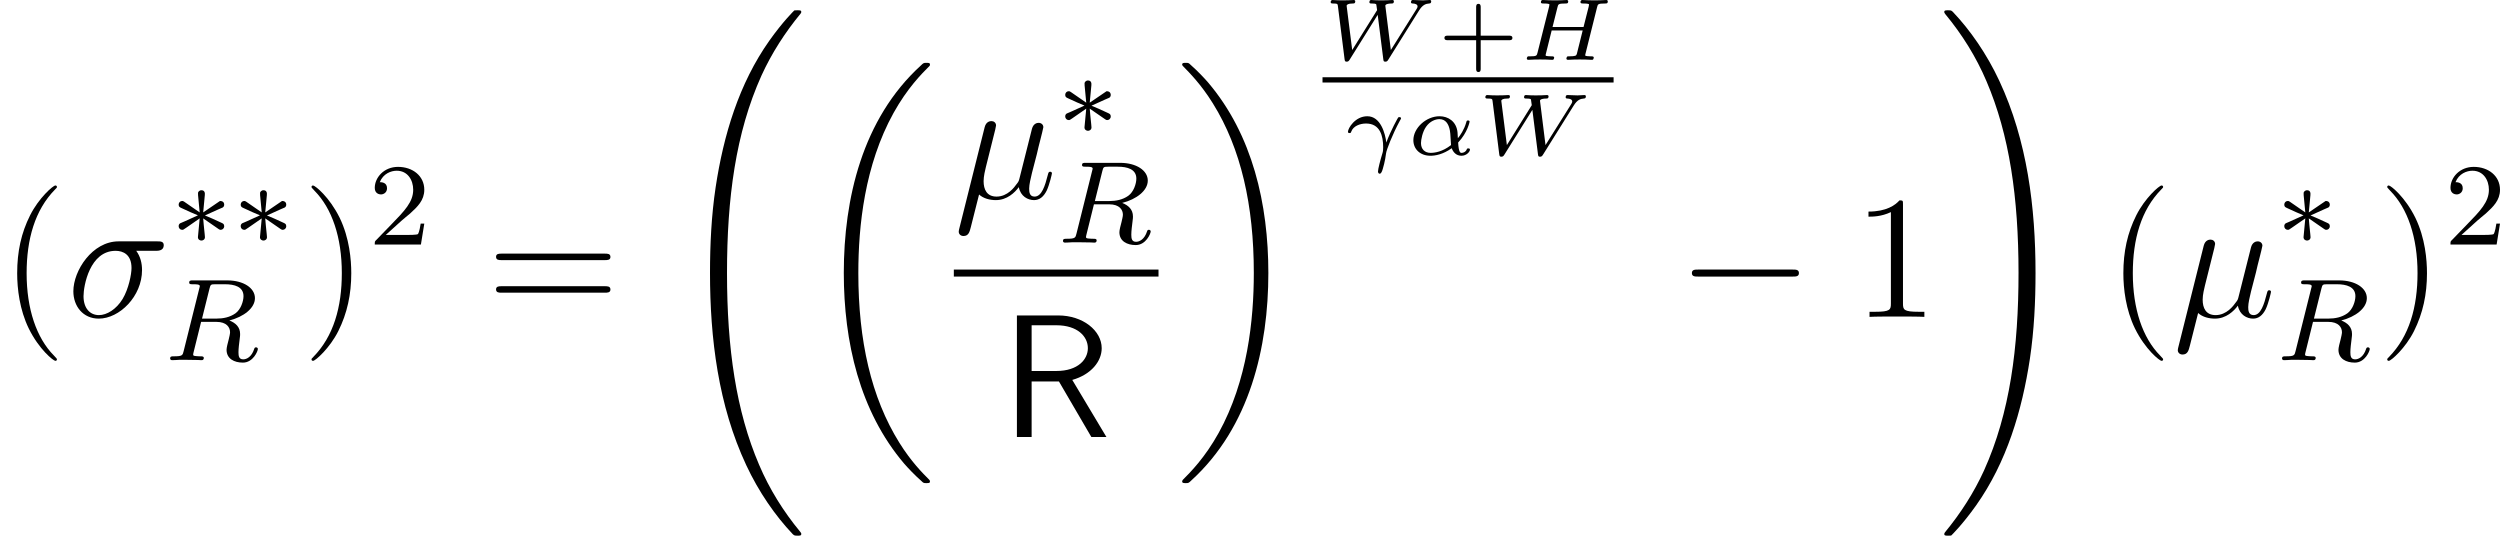 <?xml version='1.0' encoding='UTF-8'?>
<!-- This file was generated by dvisvgm 2.9.1 -->
<svg version='1.1' xmlns='http://www.w3.org/2000/svg' xmlns:xlink='http://www.w3.org/1999/xlink' width='170.607pt' height='36.556pt' viewBox='137.46 391.223 170.607 36.556'>
<defs>
<path id='g17-43' d='M2.947-1.339H4.878C4.961-1.339 5.111-1.339 5.111-1.494S4.961-1.65 4.878-1.65H2.947V-3.587C2.947-3.67 2.947-3.82 2.792-3.82S2.636-3.67 2.636-3.587V-1.65H.705C.622-1.65 .472-1.65 .472-1.494S.622-1.339 .705-1.339H2.636V.598C2.636 .681 2.636 .831 2.792 .831S2.947 .681 2.947 .598V-1.339Z'/>
<path id='g13-0' d='M7.878-2.75C8.082-2.75 8.297-2.75 8.297-2.989S8.082-3.228 7.878-3.228H1.411C1.207-3.228 .992-3.228 .992-2.989S1.207-2.75 1.411-2.75H7.878Z'/>
<path id='g5-82' d='M4.866-3.897C6.169-4.268 6.874-5.177 6.874-6.061C6.874-7.257 5.595-8.297 3.909-8.297H1.088V0H2.092V-3.79H3.957L6.169 0H7.197L4.866-3.897ZM2.092-4.507V-7.627H3.778C5.224-7.627 5.93-6.862 5.93-6.061C5.93-5.32 5.284-4.507 3.778-4.507H2.092Z'/>
<path id='g10-18' d='M8.369 28.083C8.369 28.035 8.345 28.011 8.321 27.975C7.878 27.533 7.077 26.732 6.276 25.441C4.352 22.356 3.479 18.471 3.479 13.868C3.479 10.652 3.909 6.504 5.882 2.941C6.826 1.243 7.807 .263 8.333-.263C8.369-.299 8.369-.323 8.369-.359C8.369-.478 8.285-.478 8.118-.478S7.926-.478 7.747-.299C3.742 3.347 2.487 8.823 2.487 13.856C2.487 18.554 3.563 23.289 6.599 26.863C6.838 27.138 7.293 27.628 7.783 28.059C7.926 28.202 7.95 28.202 8.118 28.202S8.369 28.202 8.369 28.083Z'/>
<path id='g10-19' d='M6.3 13.868C6.3 9.17 5.224 4.435 2.188 .861C1.949 .586 1.494 .096 1.004-.335C.861-.478 .837-.478 .669-.478C.526-.478 .418-.478 .418-.359C.418-.311 .466-.263 .49-.239C.909 .191 1.71 .992 2.511 2.283C4.435 5.368 5.308 9.253 5.308 13.856C5.308 17.072 4.878 21.22 2.905 24.783C1.961 26.481 .968 27.473 .466 27.975C.442 28.011 .418 28.047 .418 28.083C.418 28.202 .526 28.202 .669 28.202C.837 28.202 .861 28.202 1.04 28.023C5.045 24.377 6.3 18.901 6.3 13.868Z'/>
<path id='g10-32' d='M9.05 35.256C9.05 35.22 9.05 35.196 8.978 35.112C7.831 33.726 6.874 32.195 6.169 30.533C4.603 26.875 3.981 22.595 3.981 17.455C3.981 12.362 4.567 7.89 6.336 3.969C7.03 2.451 7.938 1.04 9.002-.251C9.026-.287 9.05-.311 9.05-.359C9.05-.478 8.966-.478 8.787-.478S8.584-.478 8.56-.454C8.548-.442 7.807 .275 6.874 1.59C4.794 4.531 3.742 8.046 3.204 11.608C2.917 13.533 2.821 15.494 2.821 17.443C2.821 21.914 3.383 26.481 5.296 30.569C6.145 32.387 7.281 34.024 8.464 35.268C8.572 35.363 8.584 35.375 8.787 35.375C8.966 35.375 9.05 35.375 9.05 35.256Z'/>
<path id='g10-33' d='M6.635 17.455C6.635 12.983 6.073 8.416 4.16 4.328C3.312 2.511 2.176 .873 .992-.371C.885-.466 .873-.478 .669-.478C.502-.478 .406-.478 .406-.359C.406-.311 .454-.251 .478-.215C1.626 1.172 2.582 2.702 3.288 4.364C4.854 8.022 5.475 12.302 5.475 17.443C5.475 22.535 4.89 27.007 3.12 30.928C2.427 32.446 1.518 33.857 .454 35.148C.442 35.172 .406 35.22 .406 35.256C.406 35.375 .502 35.375 .669 35.375C.849 35.375 .873 35.375 .897 35.351C.909 35.339 1.65 34.622 2.582 33.307C4.663 30.366 5.715 26.851 6.253 23.289C6.539 21.364 6.635 19.403 6.635 17.455Z'/>
<path id='g18-50' d='M2.248-1.626C2.375-1.745 2.71-2.008 2.837-2.12C3.332-2.574 3.802-3.013 3.802-3.738C3.802-4.686 3.005-5.3 2.008-5.3C1.052-5.3 .422-4.575 .422-3.866C.422-3.475 .733-3.419 .845-3.419C1.012-3.419 1.259-3.539 1.259-3.842C1.259-4.256 .861-4.256 .765-4.256C.996-4.838 1.53-5.037 1.921-5.037C2.662-5.037 3.045-4.407 3.045-3.738C3.045-2.909 2.463-2.303 1.522-1.339L.518-.303C.422-.215 .422-.199 .422 0H3.571L3.802-1.427H3.555C3.531-1.267 3.467-.869 3.371-.717C3.324-.654 2.718-.654 2.59-.654H1.172L2.248-1.626Z'/>
<path id='g15-82' d='M3.092-4.886C3.164-5.157 3.172-5.181 3.499-5.181H4.144C4.798-5.181 5.412-5.013 5.412-4.368C5.412-4.017 5.228-3.459 4.862-3.196C4.479-2.925 4.025-2.837 3.563-2.837H2.582L3.092-4.886ZM4.447-2.71C5.428-2.957 6.193-3.555 6.193-4.232C6.193-4.926 5.412-5.444 4.304-5.444H1.953C1.809-5.444 1.706-5.444 1.706-5.292C1.706-5.181 1.809-5.181 1.937-5.181C2.2-5.181 2.431-5.181 2.431-5.053C2.431-5.021 2.423-5.013 2.399-4.91L1.331-.63C1.259-.327 1.243-.263 .654-.263C.502-.263 .406-.263 .406-.112C.406-.08 .43 0 .534 0C.685 0 .869-.016 1.028-.024H1.522C2.264-.024 2.495 0 2.542 0S2.702 0 2.702-.151C2.702-.263 2.598-.263 2.463-.263C2.439-.263 2.295-.263 2.16-.279C1.993-.295 1.977-.319 1.977-.391C1.977-.43 1.993-.478 2-.518L2.519-2.614H3.555C4.272-2.614 4.495-2.232 4.495-1.905C4.495-1.793 4.439-1.57 4.4-1.403C4.336-1.172 4.256-.853 4.256-.709C4.256-.096 4.782 .167 5.372 .167C6.065 .167 6.392-.614 6.392-.765C6.392-.797 6.368-.877 6.265-.877C6.177-.877 6.153-.805 6.145-.773C5.97-.223 5.627-.056 5.396-.056C5.101-.056 5.069-.279 5.069-.542S5.117-1.156 5.149-1.419C5.181-1.658 5.181-1.706 5.181-1.785C5.181-2.264 4.87-2.542 4.447-2.71Z'/>
<path id='g14-11' d='M3.509-.843C4.154-1.524 4.292-2.254 4.292-2.266C4.292-2.349 4.202-2.349 4.184-2.349C4.095-2.349 4.089-2.319 4.059-2.206C3.921-1.716 3.646-1.321 3.491-1.136C3.479-1.273 3.479-1.405 3.467-1.542C3.389-2.289 2.821-2.636 2.242-2.636C1.327-2.636 .454-1.835 .454-1.004C.454-.389 .921 .06 1.62 .06C1.937 .06 2.469-.024 3.072-.454C3.162-.197 3.371 .06 3.736 .06C4.089 .06 4.316-.221 4.316-.359C4.316-.442 4.232-.442 4.208-.442C4.142-.442 4.119-.436 4.089-.359C4.035-.209 3.862-.137 3.754-.137C3.664-.137 3.551-.137 3.509-.843ZM3.025-.669C2.439-.209 1.907-.137 1.632-.137C1.243-.137 .974-.377 .974-.807C.974-1.016 1.07-1.566 1.321-1.919C1.59-2.307 1.973-2.439 2.23-2.439C2.648-2.439 2.863-2.122 2.947-1.656C2.995-1.399 2.989-1.022 3.025-.669Z'/>
<path id='g14-13' d='M2.893-.843C2.821-1.447 2.511-2.636 1.596-2.636C.765-2.636 .275-1.817 .275-1.572C.275-1.488 .359-1.488 .383-1.488C.466-1.488 .472-1.512 .502-1.59C.634-1.961 1.088-2.14 1.512-2.14C2.469-2.14 2.678-1.285 2.678-.532C2.678-.389 2.672-.245 2.636-.137C2.481 .365 2.325 .974 2.325 1.136C2.325 1.172 2.343 1.285 2.439 1.285C2.552 1.285 2.606 1.106 2.654 .95C2.66 .933 2.815 .424 2.875-.102C2.899-.329 3.312-1.399 3.808-2.313C3.897-2.463 3.897-2.475 3.897-2.493C3.897-2.558 3.844-2.576 3.79-2.576C3.766-2.576 3.724-2.576 3.7-2.546C3.682-2.523 3.21-1.698 2.893-.843Z'/>
<path id='g14-72' d='M5.302-3.599C5.35-3.796 5.362-3.844 5.84-3.844C5.948-3.844 6.031-3.844 6.031-3.987C6.031-4.047 5.99-4.083 5.93-4.083C5.804-4.083 5.661-4.065 5.529-4.065S5.26-4.059 5.129-4.059C4.991-4.059 4.854-4.065 4.716-4.065C4.585-4.065 4.435-4.083 4.304-4.083C4.268-4.083 4.166-4.083 4.166-3.933C4.166-3.844 4.256-3.844 4.364-3.844S4.621-3.844 4.746-3.802C4.746-3.742 4.746-3.706 4.722-3.61L4.376-2.242H2.26L2.6-3.599C2.648-3.796 2.66-3.844 3.138-3.844C3.246-3.844 3.33-3.844 3.33-3.987C3.33-4.047 3.288-4.083 3.228-4.083C3.102-4.083 2.959-4.065 2.827-4.065S2.558-4.059 2.427-4.059C2.289-4.059 2.152-4.065 2.014-4.065C1.883-4.065 1.733-4.083 1.602-4.083C1.566-4.083 1.465-4.083 1.465-3.933C1.465-3.844 1.554-3.844 1.662-3.844S1.919-3.844 2.044-3.802C2.044-3.742 2.044-3.706 2.02-3.61L1.237-.496C1.184-.281 1.172-.239 .723-.239C.592-.239 .58-.239 .556-.221C.526-.197 .502-.12 .502-.084C.508-.06 .514 0 .61 0C.735 0 .879-.018 1.01-.018C1.148-.018 1.279-.024 1.411-.024C1.548-.024 1.686-.018 1.823-.018C1.955-.018 2.104 0 2.236 0C2.271 0 2.313 0 2.337-.042C2.349-.06 2.373-.132 2.373-.155C2.355-.239 2.301-.239 2.164-.239C2.092-.239 2.002-.245 1.937-.251C1.829-.263 1.787-.263 1.787-.329C1.787-.353 1.793-.377 1.811-.436L2.2-2.002H4.316L3.915-.395C3.867-.281 3.85-.245 3.389-.239C3.288-.239 3.276-.239 3.252-.215S3.204-.114 3.204-.084C3.21-.06 3.216 0 3.312 0C3.437 0 3.581-.018 3.712-.018C3.85-.018 3.981-.024 4.113-.024C4.25-.024 4.388-.018 4.525-.018C4.657-.018 4.806 0 4.937 0C4.973 0 5.015 0 5.039-.042C5.051-.06 5.075-.132 5.075-.155C5.057-.239 5.003-.239 4.866-.239C4.794-.239 4.704-.245 4.639-.251C4.531-.263 4.489-.263 4.489-.329C4.489-.353 4.495-.377 4.513-.436L5.302-3.599Z'/>
<path id='g14-87' d='M6.587-3.365C6.832-3.76 7.048-3.826 7.269-3.844C7.34-3.85 7.418-3.856 7.418-3.993C7.418-4.041 7.382-4.083 7.329-4.083C7.197-4.083 7-4.059 6.85-4.059S6.318-4.083 6.169-4.083C6.133-4.083 6.037-4.083 6.037-3.933C6.037-3.85 6.115-3.844 6.163-3.844C6.324-3.838 6.486-3.784 6.486-3.646C6.486-3.569 6.432-3.485 6.396-3.431L4.663-.669L4.286-3.694C4.286-3.73 4.316-3.838 4.716-3.844C4.782-3.844 4.872-3.844 4.872-3.993C4.872-4.041 4.836-4.083 4.77-4.083C4.657-4.083 4.519-4.065 4.4-4.065C4.274-4.065 4.113-4.059 3.987-4.059C3.873-4.059 3.772-4.065 3.658-4.065C3.557-4.065 3.431-4.083 3.33-4.083C3.294-4.083 3.198-4.083 3.198-3.933C3.198-3.844 3.282-3.844 3.353-3.844C3.461-3.844 3.634-3.844 3.67-3.778C3.682-3.742 3.724-3.443 3.724-3.401C3.724-3.389 3.724-3.377 3.676-3.312L2.026-.669L1.644-3.7C1.674-3.76 1.716-3.844 2.068-3.844C2.146-3.844 2.236-3.844 2.236-3.993C2.236-4.023 2.218-4.083 2.134-4.083C2.02-4.083 1.883-4.065 1.763-4.065C1.638-4.065 1.476-4.059 1.351-4.059C1.237-4.059 1.136-4.065 1.022-4.065C.915-4.065 .789-4.083 .687-4.083C.562-4.083 .556-3.957 .556-3.927C.574-3.844 .634-3.844 .735-3.844C1.028-3.844 1.034-3.814 1.052-3.652L1.506-.042C1.524 .078 1.536 .126 1.65 .126C1.751 .126 1.799 .078 1.853-.012L3.766-3.072L4.148-.042C4.166 .078 4.172 .126 4.286 .126C4.388 .126 4.429 .084 4.483 0L6.587-3.365Z'/>
<path id='g29-40' d='M3.885 2.905C3.885 2.869 3.885 2.845 3.682 2.642C2.487 1.435 1.817-.538 1.817-2.977C1.817-5.296 2.379-7.293 3.766-8.703C3.885-8.811 3.885-8.835 3.885-8.871C3.885-8.942 3.826-8.966 3.778-8.966C3.622-8.966 2.642-8.106 2.056-6.934C1.447-5.727 1.172-4.447 1.172-2.977C1.172-1.913 1.339-.49 1.961 .789C2.666 2.224 3.646 3.001 3.778 3.001C3.826 3.001 3.885 2.977 3.885 2.905Z'/>
<path id='g29-41' d='M3.371-2.977C3.371-3.885 3.252-5.368 2.582-6.755C1.877-8.189 .897-8.966 .765-8.966C.717-8.966 .658-8.942 .658-8.871C.658-8.835 .658-8.811 .861-8.608C2.056-7.4 2.726-5.428 2.726-2.989C2.726-.669 2.164 1.327 .777 2.738C.658 2.845 .658 2.869 .658 2.905C.658 2.977 .717 3.001 .765 3.001C.921 3.001 1.901 2.14 2.487 .968C3.096-.251 3.371-1.542 3.371-2.977Z'/>
<path id='g29-49' d='M3.443-7.663C3.443-7.938 3.443-7.95 3.204-7.95C2.917-7.627 2.319-7.185 1.088-7.185V-6.838C1.363-6.838 1.961-6.838 2.618-7.149V-.921C2.618-.49 2.582-.347 1.53-.347H1.16V0C1.482-.024 2.642-.024 3.037-.024S4.579-.024 4.902 0V-.347H4.531C3.479-.347 3.443-.49 3.443-.921V-7.663Z'/>
<path id='g29-61' d='M8.07-3.873C8.237-3.873 8.452-3.873 8.452-4.089C8.452-4.316 8.249-4.316 8.07-4.316H1.028C.861-4.316 .646-4.316 .646-4.101C.646-3.873 .849-3.873 1.028-3.873H8.07ZM8.07-1.65C8.237-1.65 8.452-1.65 8.452-1.865C8.452-2.092 8.249-2.092 8.07-2.092H1.028C.861-2.092 .646-2.092 .646-1.877C.646-1.65 .849-1.65 1.028-1.65H8.07Z'/>
<path id='g12-3' d='M3.292-1.052C3.363-1.004 3.387-1.004 3.427-1.004C3.555-1.004 3.666-1.108 3.666-1.251C3.666-1.403 3.587-1.435 3.467-1.49C2.933-1.737 2.742-1.825 2.351-1.985L3.284-2.407C3.347-2.431 3.499-2.503 3.563-2.527C3.642-2.574 3.666-2.654 3.666-2.726C3.666-2.821 3.618-2.973 3.379-2.973L2.232-2.192L2.343-3.371C2.359-3.507 2.343-3.706 2.112-3.706C1.969-3.706 1.857-3.587 1.881-3.475V-3.379L1.993-2.192L.933-2.925C.861-2.973 .837-2.973 .797-2.973C.669-2.973 .558-2.869 .558-2.726C.558-2.574 .638-2.542 .757-2.487C1.291-2.24 1.482-2.152 1.873-1.993L.94-1.57C.877-1.546 .725-1.474 .662-1.451C.582-1.403 .558-1.323 .558-1.251C.558-1.108 .669-1.004 .797-1.004C.861-1.004 .877-1.004 1.076-1.148L1.993-1.785L1.873-.502C1.873-.343 2.008-.271 2.112-.271S2.351-.343 2.351-.502C2.351-.582 2.319-.837 2.311-.933C2.279-1.203 2.256-1.506 2.232-1.785L3.292-1.052Z'/>
<path id='g16-22' d='M1.722-.263C2.02 .012 2.463 .12 2.869 .12C3.634 .12 4.16-.395 4.435-.765C4.555-.132 5.057 .12 5.475 .12C5.834 .12 6.121-.096 6.336-.526C6.528-.933 6.695-1.662 6.695-1.71C6.695-1.769 6.647-1.817 6.575-1.817C6.468-1.817 6.456-1.757 6.408-1.578C6.229-.873 6.001-.12 5.511-.12C5.165-.12 5.141-.43 5.141-.669C5.141-.944 5.248-1.375 5.332-1.733L5.667-3.025C5.715-3.252 5.846-3.79 5.906-4.005C5.978-4.292 6.109-4.806 6.109-4.854C6.109-5.033 5.966-5.153 5.786-5.153C5.679-5.153 5.428-5.105 5.332-4.746L4.495-1.423C4.435-1.184 4.435-1.16 4.28-.968C4.136-.765 3.67-.12 2.917-.12C2.248-.12 2.032-.61 2.032-1.172C2.032-1.518 2.14-1.937 2.188-2.14L2.726-4.292C2.786-4.519 2.881-4.902 2.881-4.973C2.881-5.165 2.726-5.272 2.57-5.272C2.463-5.272 2.2-5.236 2.104-4.854L.371 2.068C.359 2.128 .335 2.2 .335 2.271C.335 2.451 .478 2.57 .658 2.57C1.004 2.57 1.076 2.295 1.16 1.961L1.722-.263Z'/>
<path id='g16-27' d='M6.073-4.507C6.229-4.507 6.623-4.507 6.623-4.89C6.623-5.153 6.396-5.153 6.181-5.153H3.539C1.745-5.153 .454-3.156 .454-1.745C.454-.729 1.112 .12 2.188 .12C3.599 .12 5.141-1.399 5.141-3.192C5.141-3.658 5.033-4.113 4.746-4.507H6.073ZM2.2-.12C1.59-.12 1.148-.586 1.148-1.411C1.148-2.128 1.578-4.507 3.335-4.507C3.85-4.507 4.423-4.256 4.423-3.335C4.423-2.917 4.232-1.913 3.814-1.219C3.383-.514 2.738-.12 2.2-.12Z'/>
</defs>
<g id='page1'>
<use x='137.46' y='412.847' xlink:href='#g29-40'/>
<use x='142.012' y='412.847' xlink:href='#g16-27'/>
<use x='149.094' y='407.911' xlink:href='#g12-3'/>
<use x='153.328' y='407.911' xlink:href='#g12-3'/>
<use x='148.665' y='415.802' xlink:href='#g15-82'/>
<use x='158.061' y='412.847' xlink:href='#g29-41'/>
<use x='162.613' y='407.911' xlink:href='#g18-50'/>
<use x='170.666' y='412.847' xlink:href='#g29-61'/>
<use x='183.092' y='392.403' xlink:href='#g10-32'/>
<use x='192.556' y='395.99' xlink:href='#g10-18'/>
<use x='202.552' y='404.759' xlink:href='#g16-22'/>
<use x='209.595' y='400.421' xlink:href='#g12-3'/>
<use x='209.595' y='407.78' xlink:href='#g15-82'/>
<rect x='202.552' y='409.619' height='.478' width='13.968'/>
<use x='205.769' y='421.047' xlink:href='#g5-82'/>
<use x='217.716' y='395.99' xlink:href='#g10-19'/>
<use x='227.712' y='395.306' xlink:href='#g14-87'/>
<use x='235.56' y='395.306' xlink:href='#g17-43'/>
<use x='241.15' y='395.306' xlink:href='#g14-72'/>
<rect x='227.712' y='396.495' height='.359' width='19.864'/>
<use x='229.173' y='401.792' xlink:href='#g14-13'/>
<use x='233.458' y='401.792' xlink:href='#g14-11'/>
<use x='238.267' y='401.792' xlink:href='#g14-87'/>
<use x='251.927' y='412.847' xlink:href='#g13-0'/>
<use x='263.882' y='412.847' xlink:href='#g29-49'/>
<use x='269.735' y='392.403' xlink:href='#g10-33'/>
<use x='281.192' y='412.847' xlink:href='#g29-40'/>
<use x='285.744' y='412.847' xlink:href='#g16-22'/>
<use x='292.787' y='407.911' xlink:href='#g12-3'/>
<use x='292.787' y='415.802' xlink:href='#g15-82'/>
<use x='299.713' y='412.847' xlink:href='#g29-41'/>
<use x='304.265' y='407.911' xlink:href='#g18-50'/>
</g>
</svg>